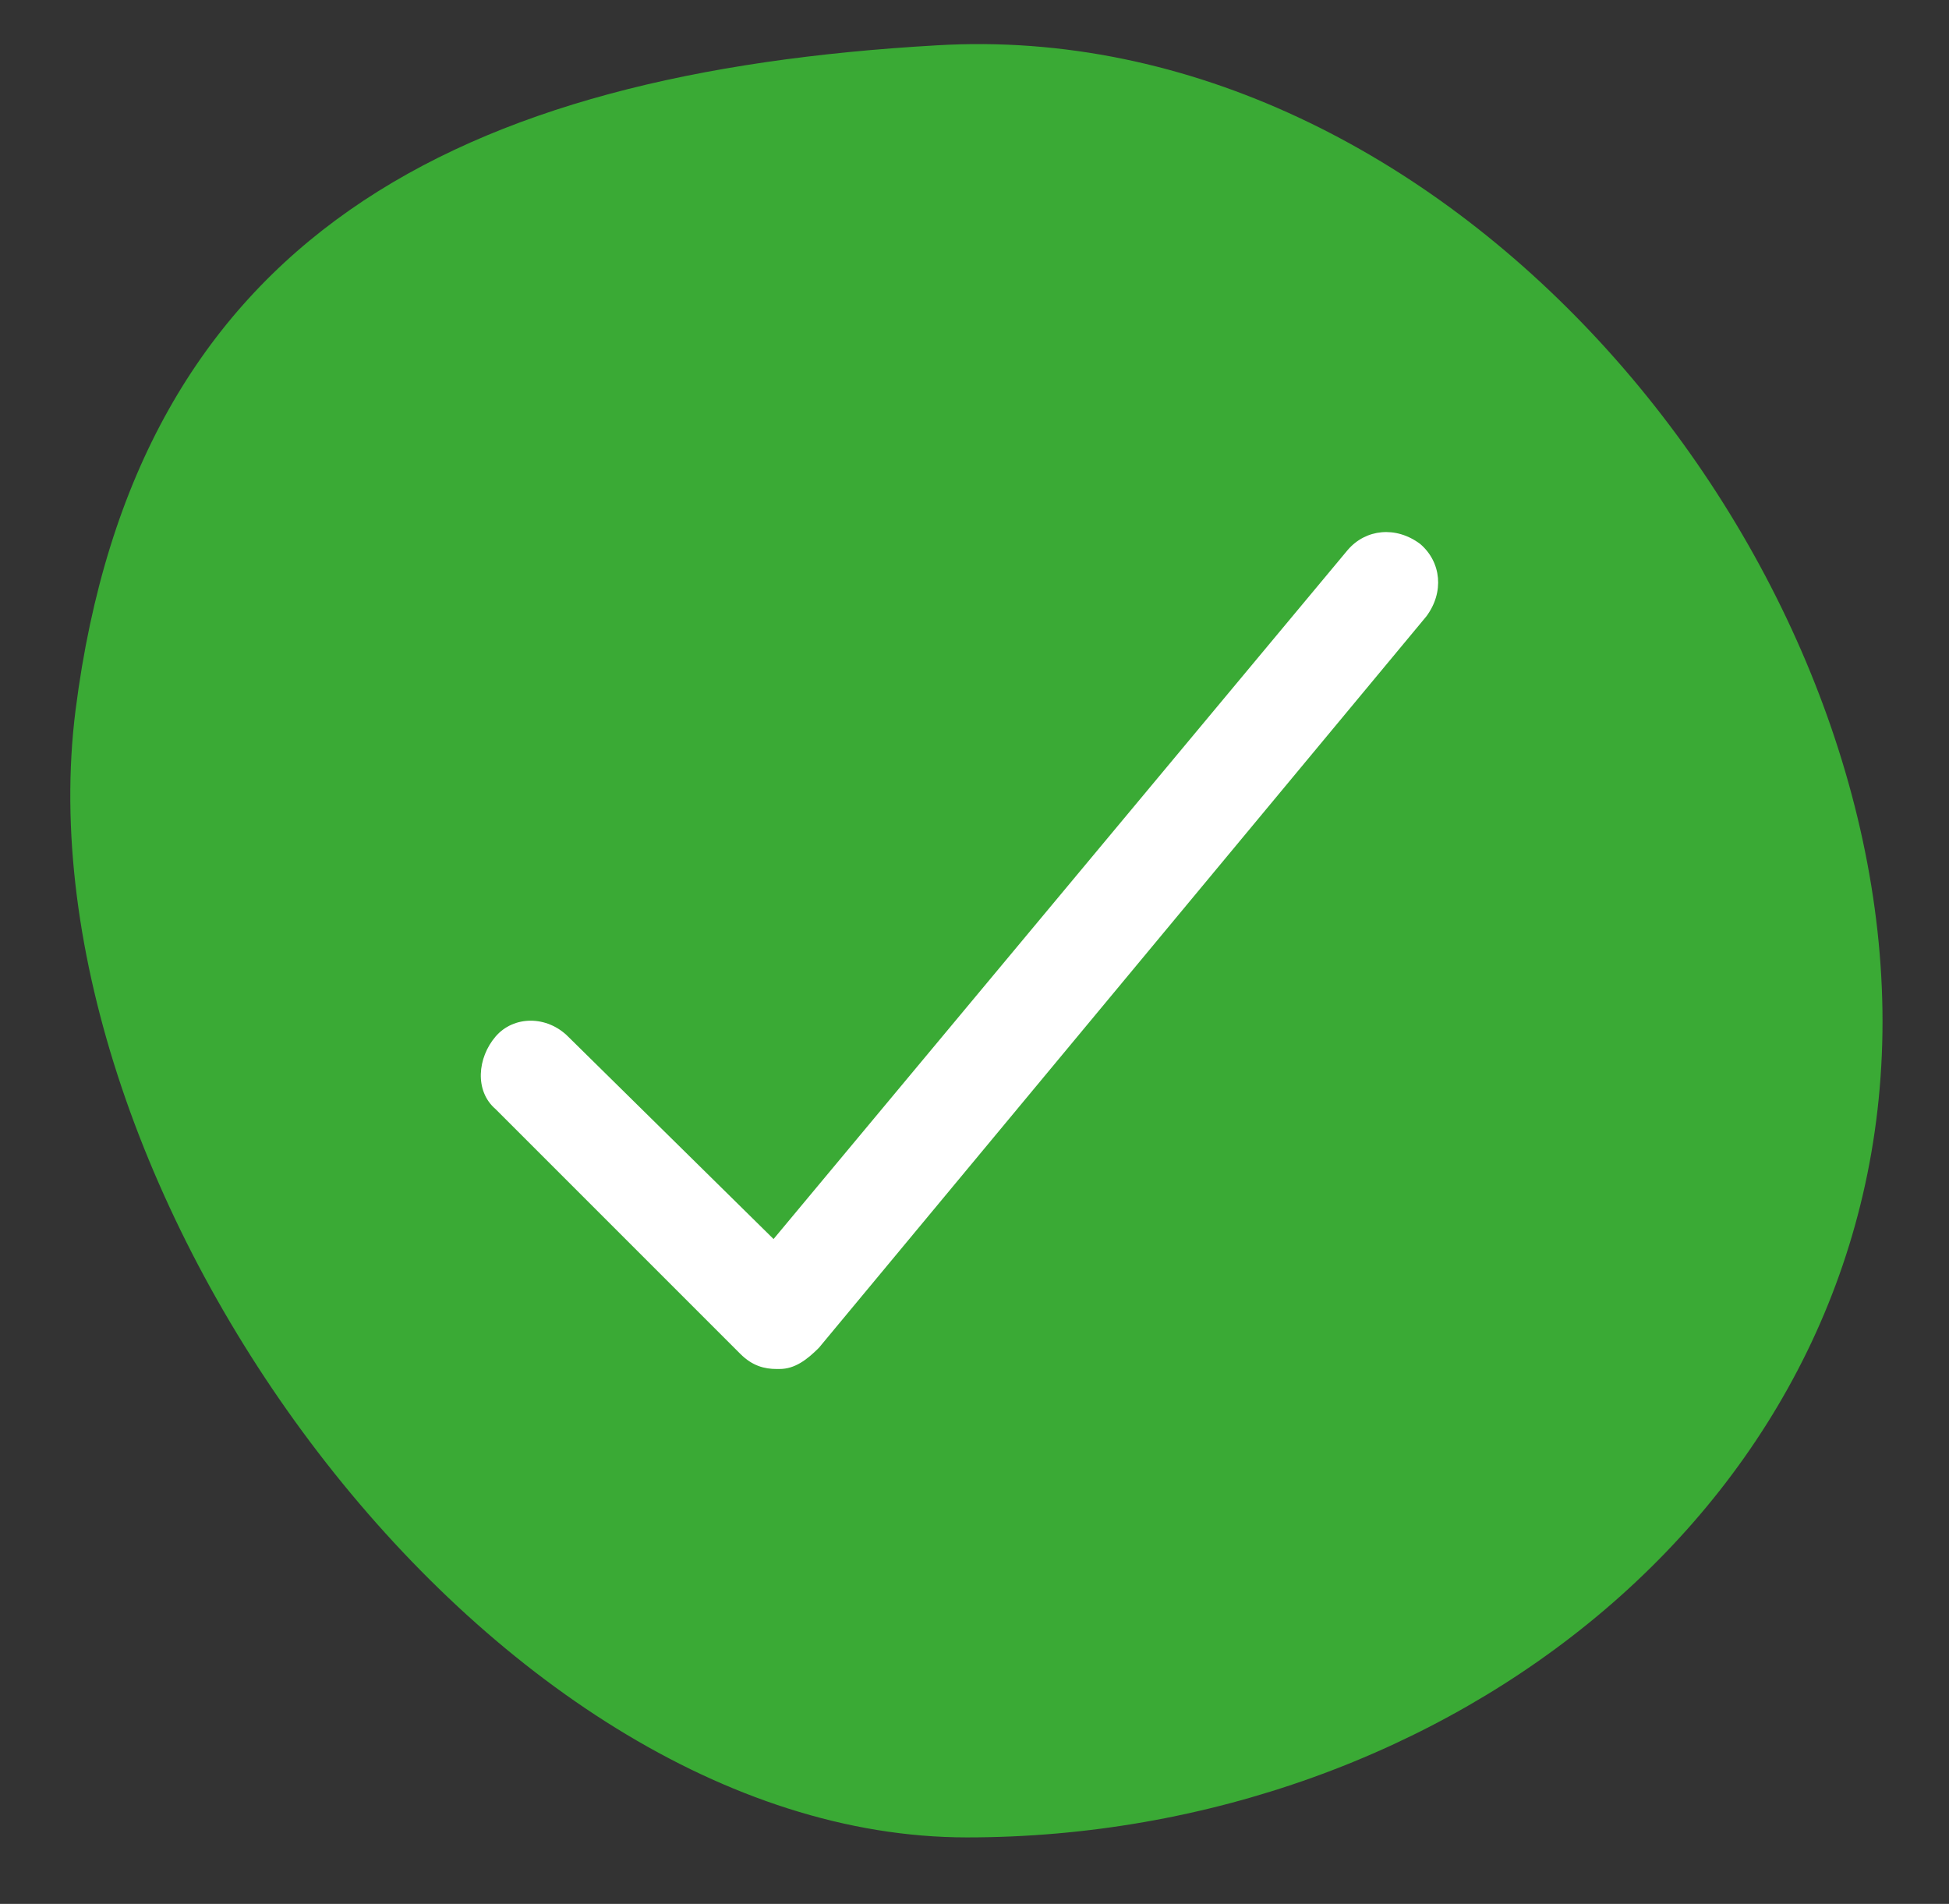 <?xml version="1.0" encoding="utf-8"?>
<!-- Generator: Adobe Illustrator 19.0.0, SVG Export Plug-In . SVG Version: 6.00 Build 0)  -->
<svg version="1.1" id="Layer_1" xmlns="http://www.w3.org/2000/svg" xmlns:xlink="http://www.w3.org/1999/xlink" x="0px" y="0px"
	 viewBox="-452.3 250.5 64.5 63" style="enable-background:new -452.3 250.5 64.5 63;" xml:space="preserve">
<rect x="-452.3" y="250.5" width="64.5" height="63" fill="#333333" stroke="none"/>
<style type="text/css">
	.st0{fill:#3AAA35;}
	.st1{fill:#FFFFFF;}
</style>
<g id="XMLID_32_">
	<path id="XMLID_56_" class="st0" d="M-421.3,252c16.8-1,31.3,16.4,31.3,32.3s-14.4,27-30.3,27s-31.5-21.5-29.5-37.3
		C-447.8,258.3-437.1,252.9-421.3,252z"/>
	<path id="XMLID_45_" class="st1" d="M-433.5,284.8c-0.7-0.7-1.8-0.7-2.4,0s-0.7,1.8,0,2.4l8.1,8.1c0.4,0.4,0.8,0.5,1.2,0.5h0.1
		c0.5,0,0.9-0.3,1.3-0.7l20.1-24.2c0.6-0.8,0.5-1.8-0.2-2.4c-0.8-0.6-1.8-0.5-2.4,0.2l-19,22.8L-433.5,284.8z"/>
</g>
</svg>
